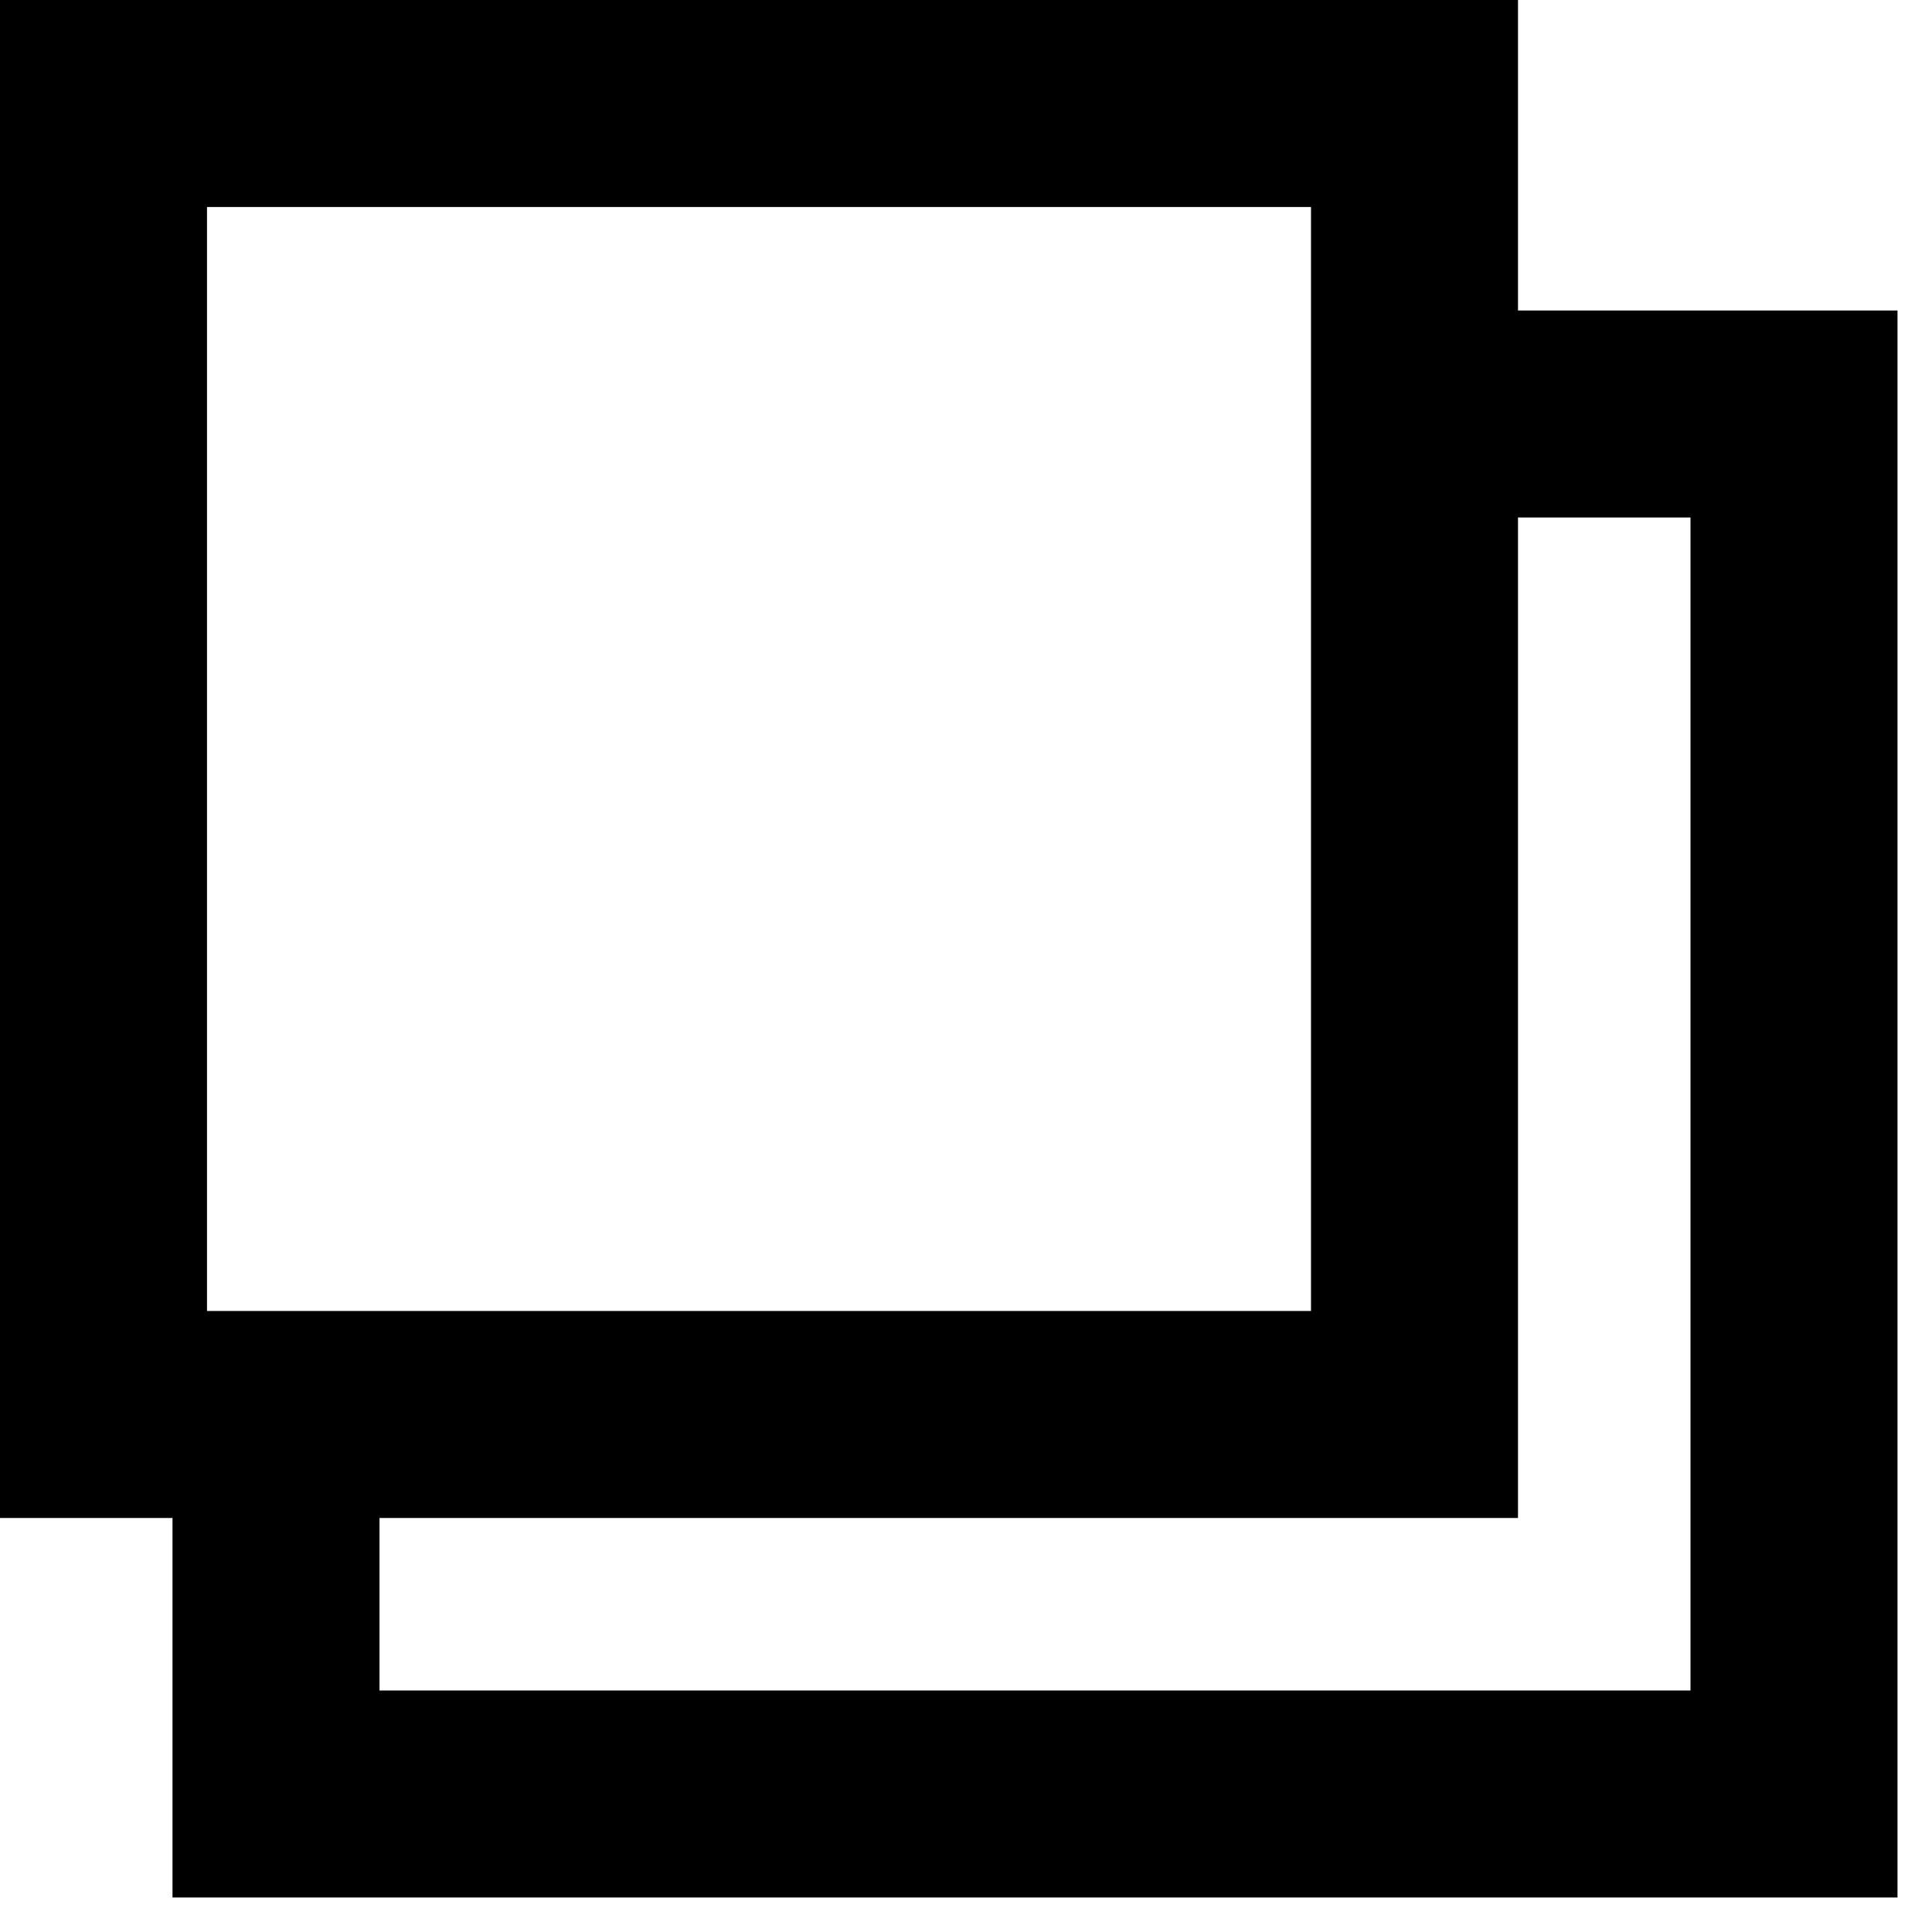 <svg xmlns="http://www.w3.org/2000/svg" width="14" height="14" fill="none" stroke="current" viewBox="0 0 14 14"><path stroke-width="1.5" d="M10.333 3H13v10H2v-2.333"/><path stroke-width="1.5" d="M.75.75h9.5v9.5H.75z"/></svg>